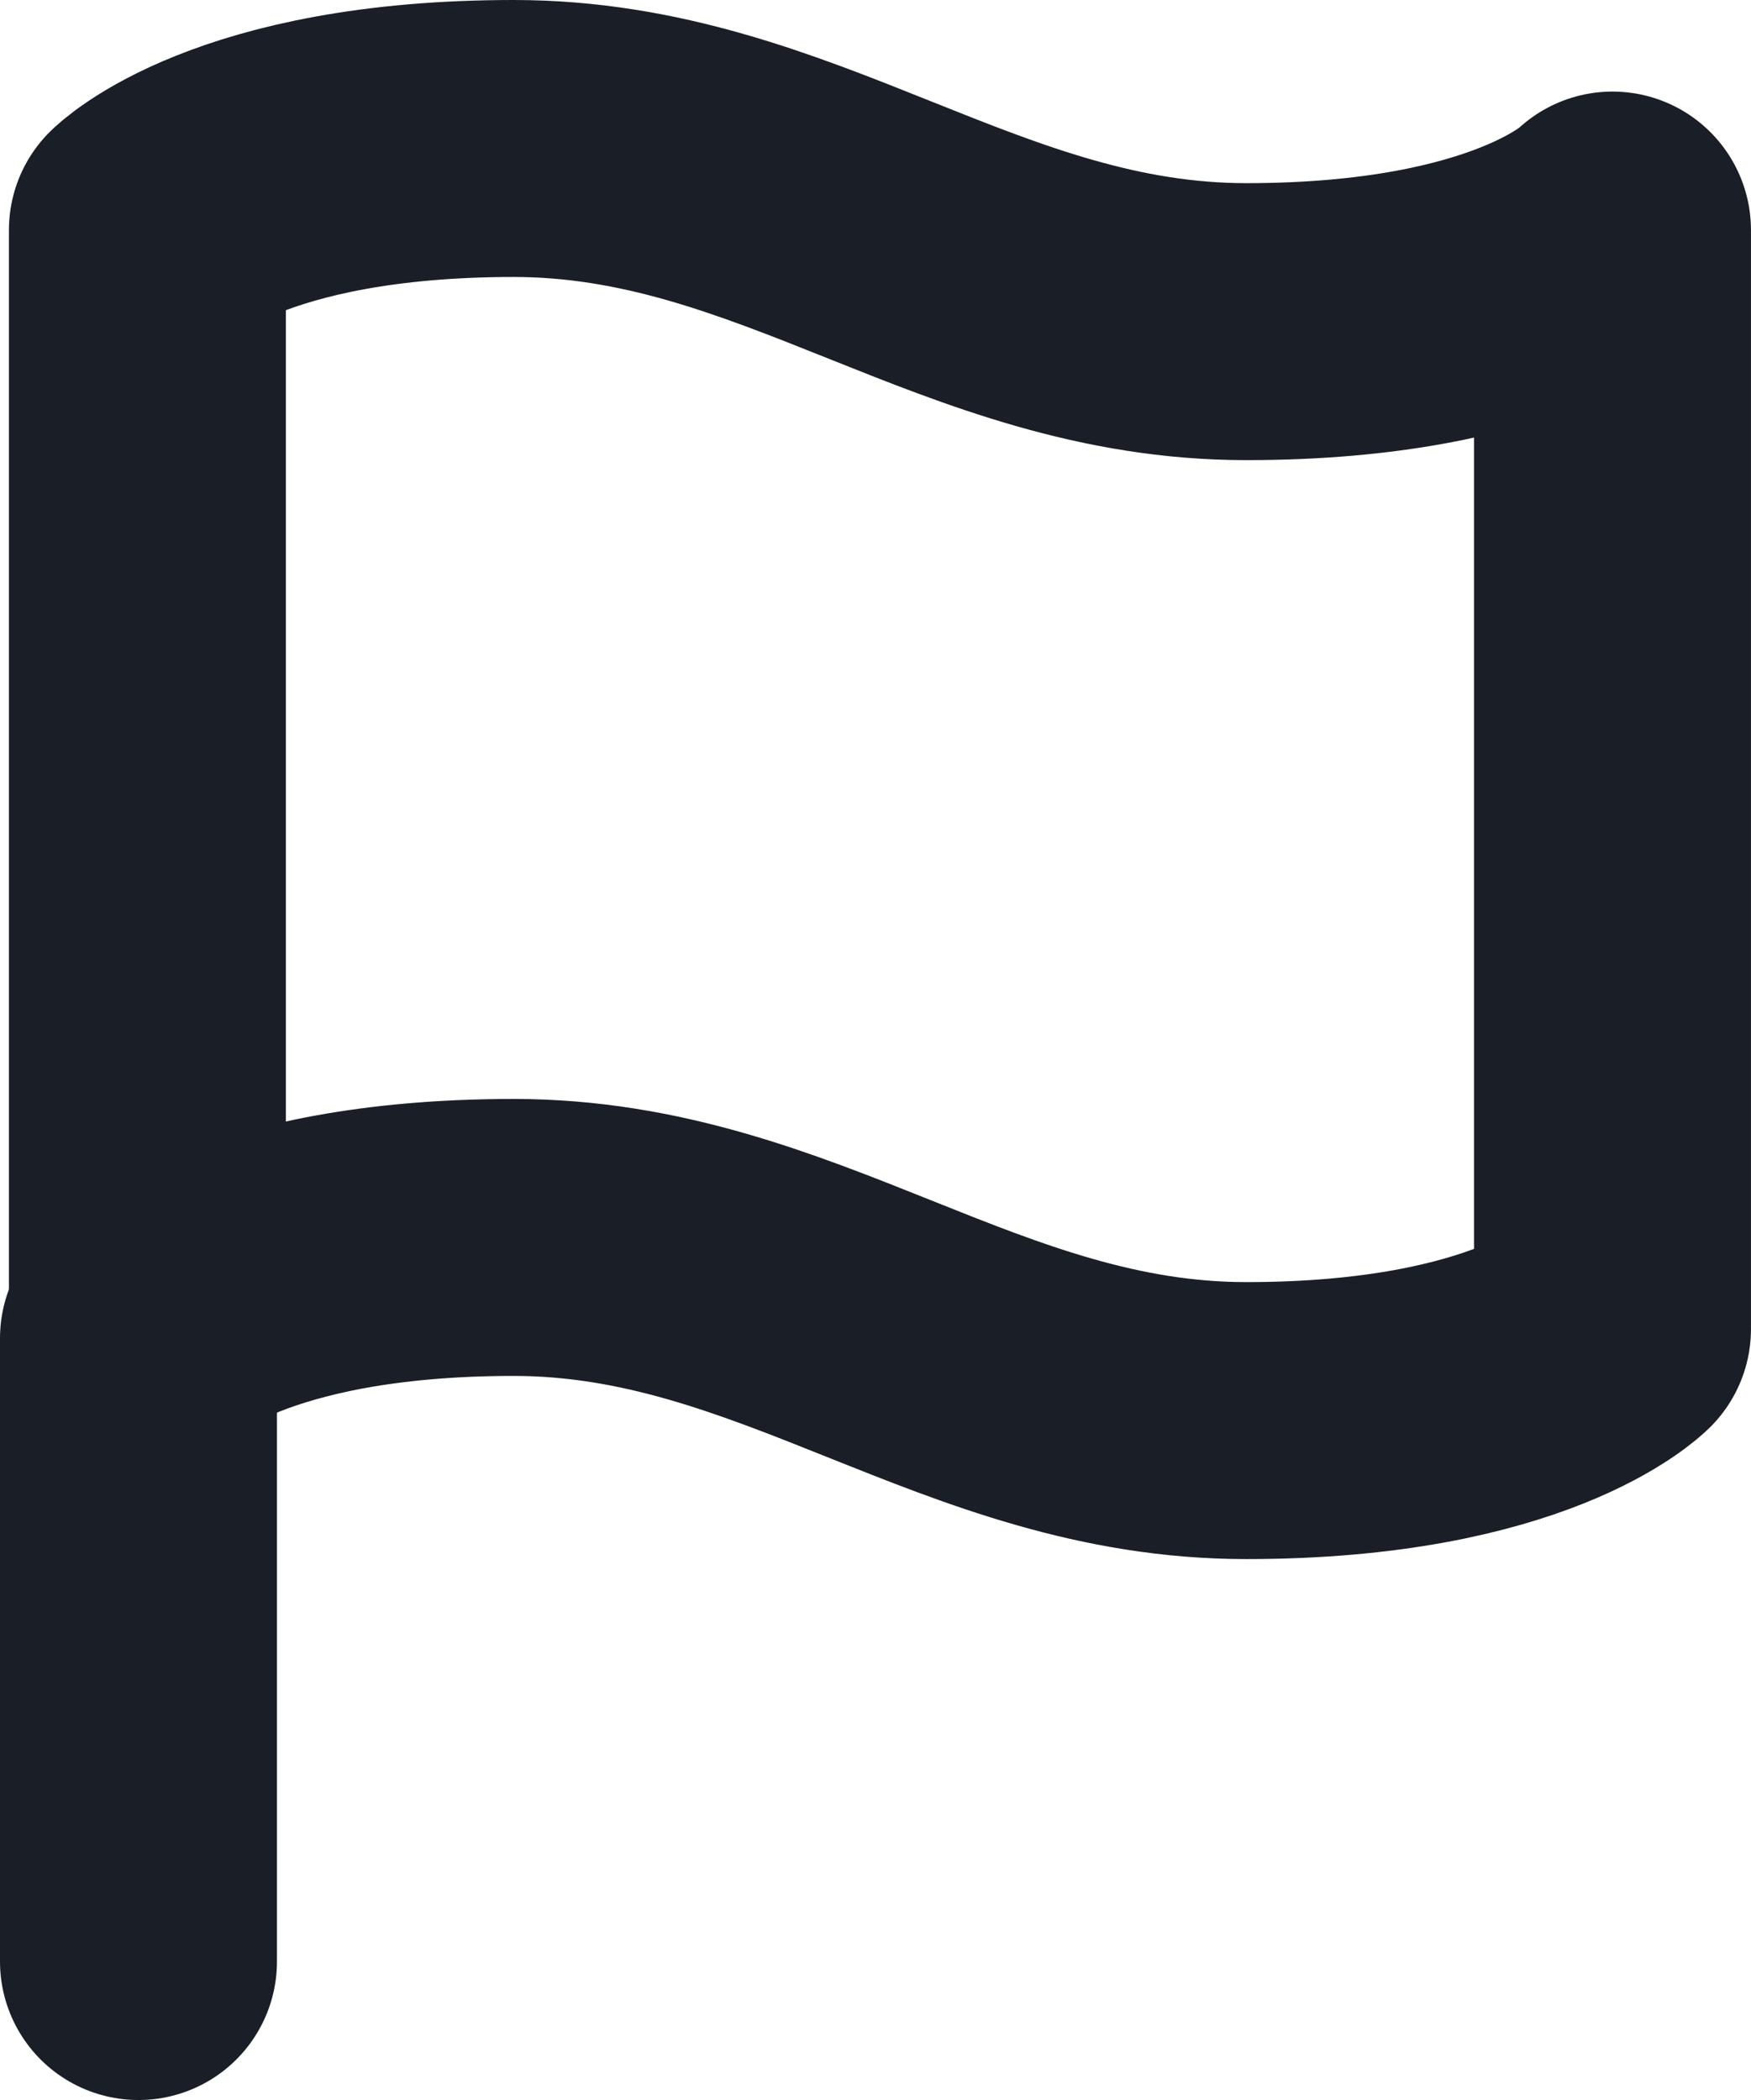 <svg xmlns="http://www.w3.org/2000/svg" width="50.579" height="60.655" viewBox="0 0 50.579 60.655">
  <g id="flag" transform="translate(0.258 2)">
    <path id="Tracé_42" data-name="Tracé 42" d="M4,36.386s2.645-2.645,10.58-2.645,13.225,5.29,21.16,5.29,10.58-2.645,10.58-2.645V4.645S43.676,7.29,35.741,7.29,22.515,2,14.58,2,4,4.645,4,4.645Z" transform="translate(0 0)" fill="none" stroke="#1a1e27" stroke-linecap="round" stroke-linejoin="round" stroke-width="8"/>
    <line id="Ligne_1" data-name="Ligne 1" y1="18" transform="translate(3.742 36.655)" fill="none" stroke="#1a1e27" stroke-linecap="round" stroke-linejoin="round" stroke-width="8"/>
  </g>
</svg>

